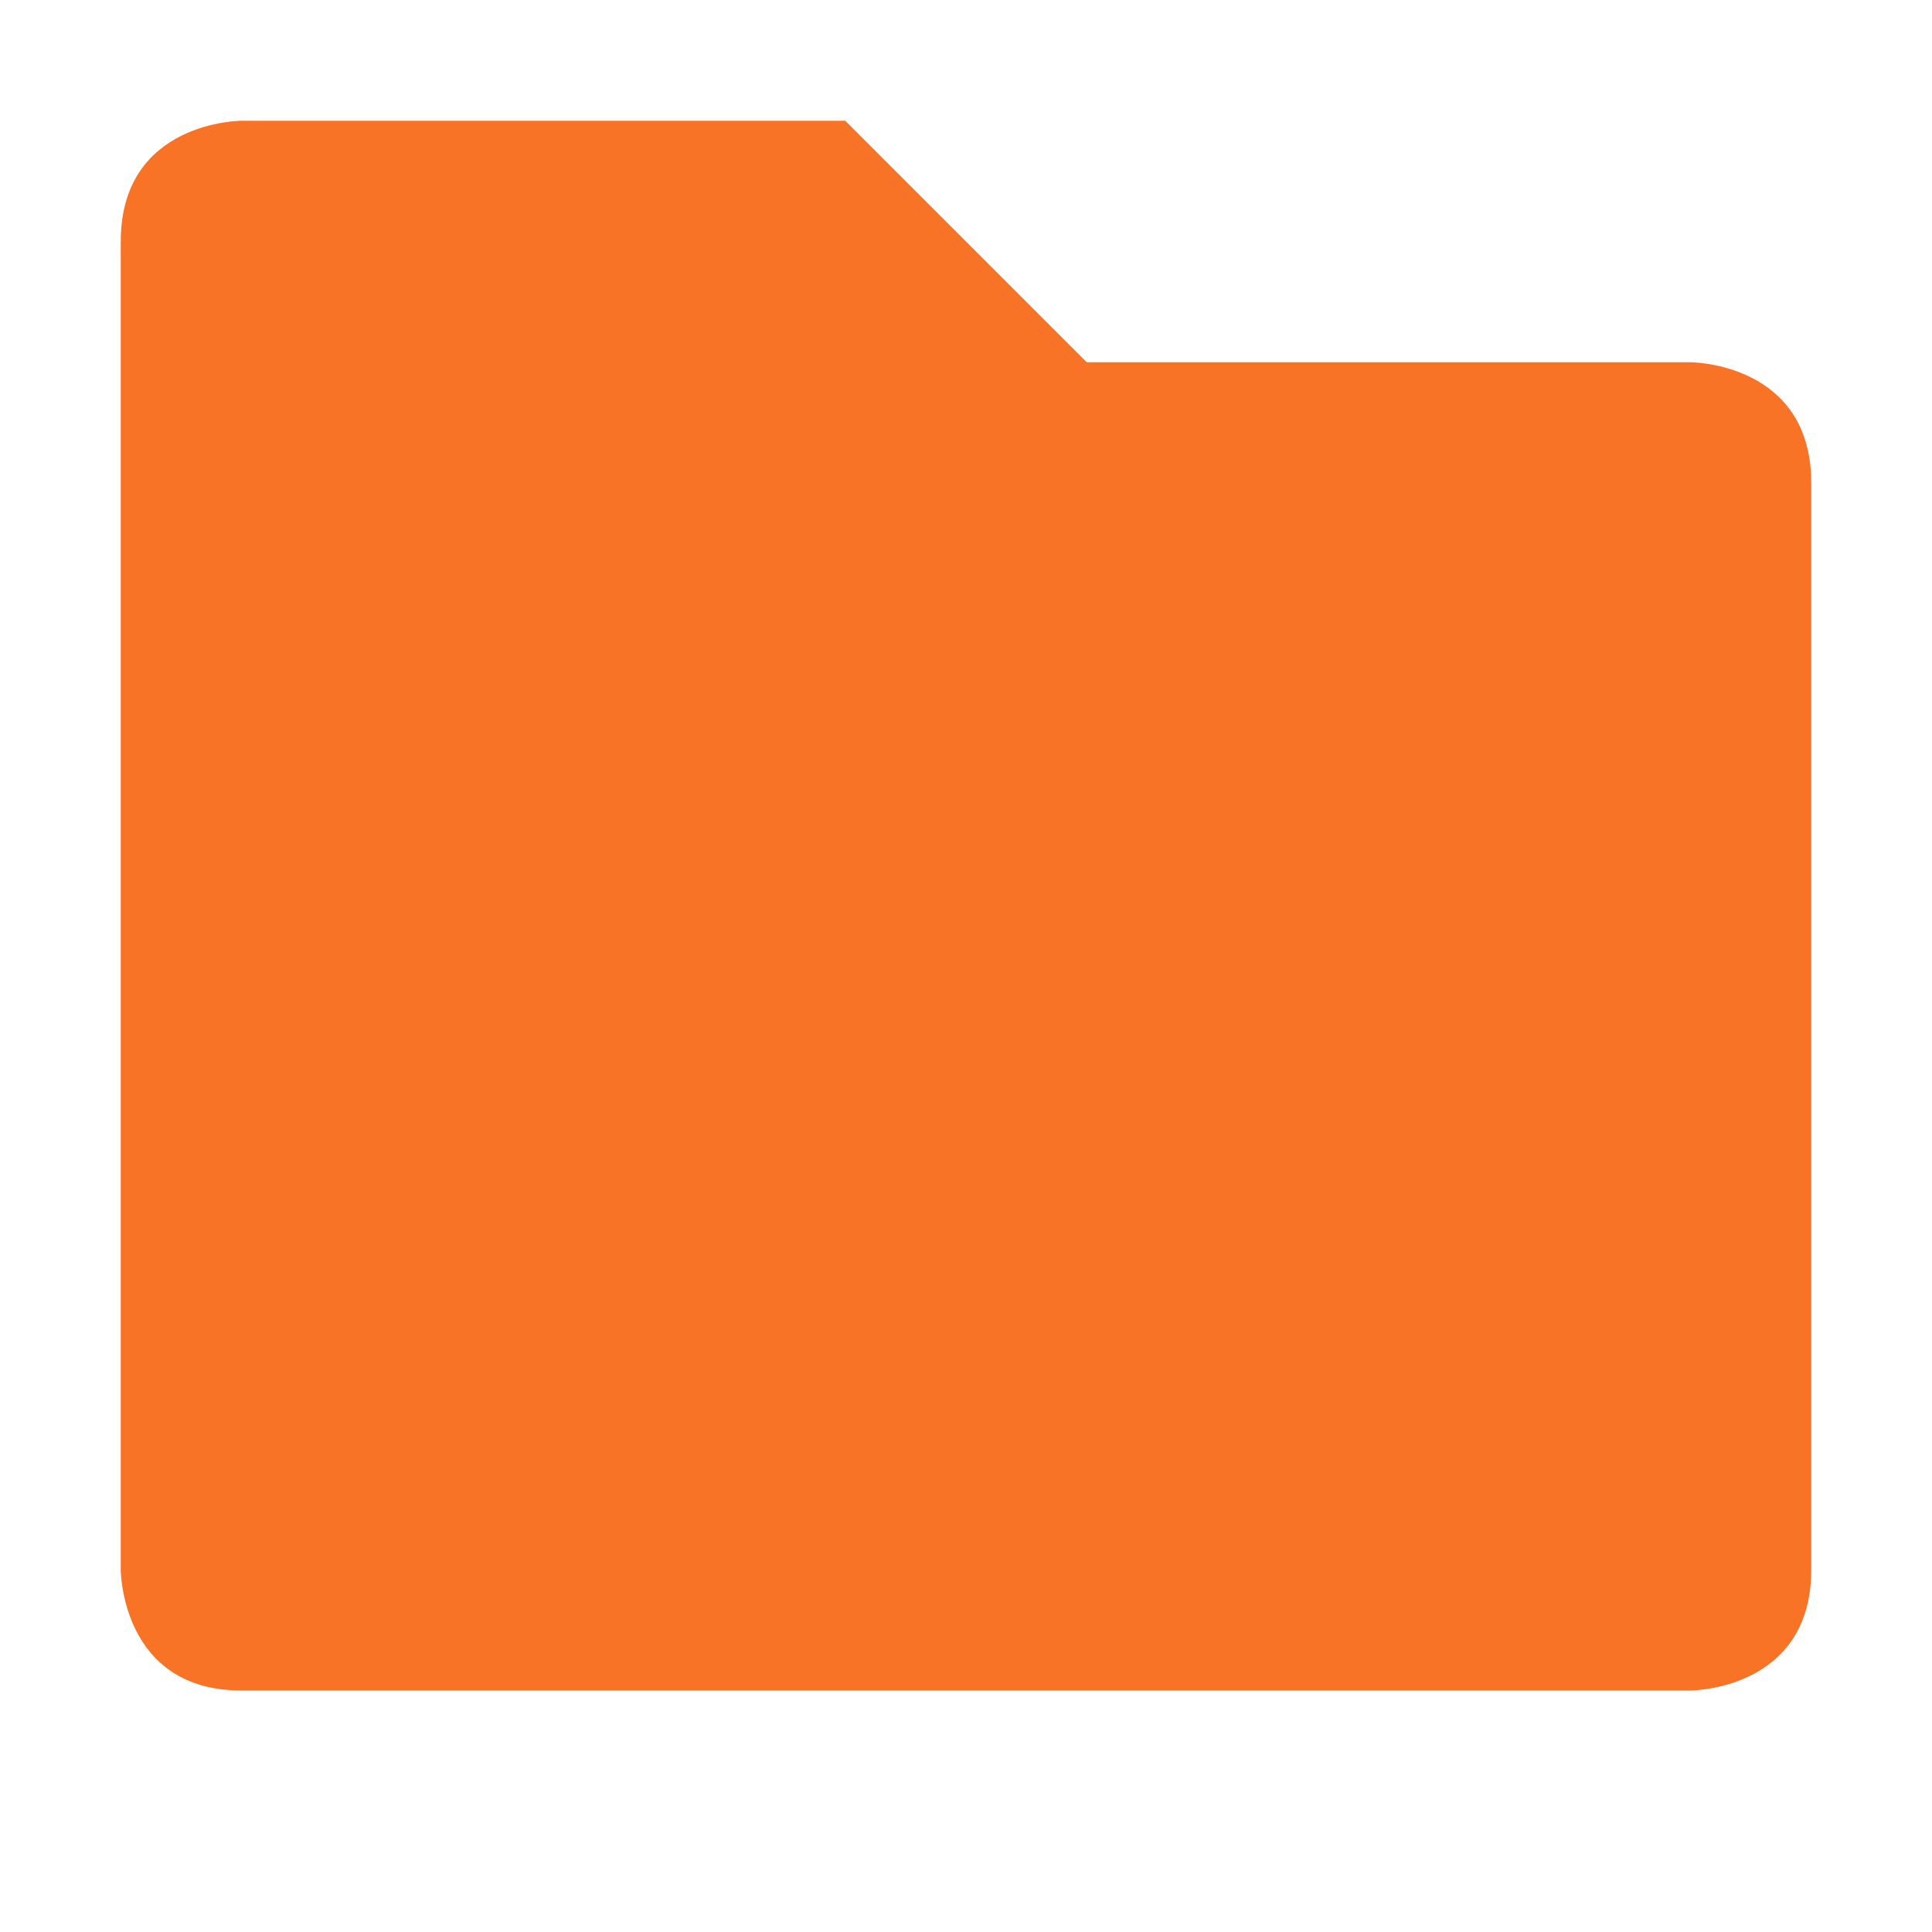 <svg xmlns="http://www.w3.org/2000/svg" width="16" height="16" version="1.1">
 <path style="fill:#f87326" d="M 1,2 V 13 C 1,13 1,14 2,14 H 14 C 14,14 15,14 15,13 V 4 C 15,3 14,3 14,3 H 9 L 7,1 H 2 C 2,1 1,1 1,2 Z"/>
</svg>
